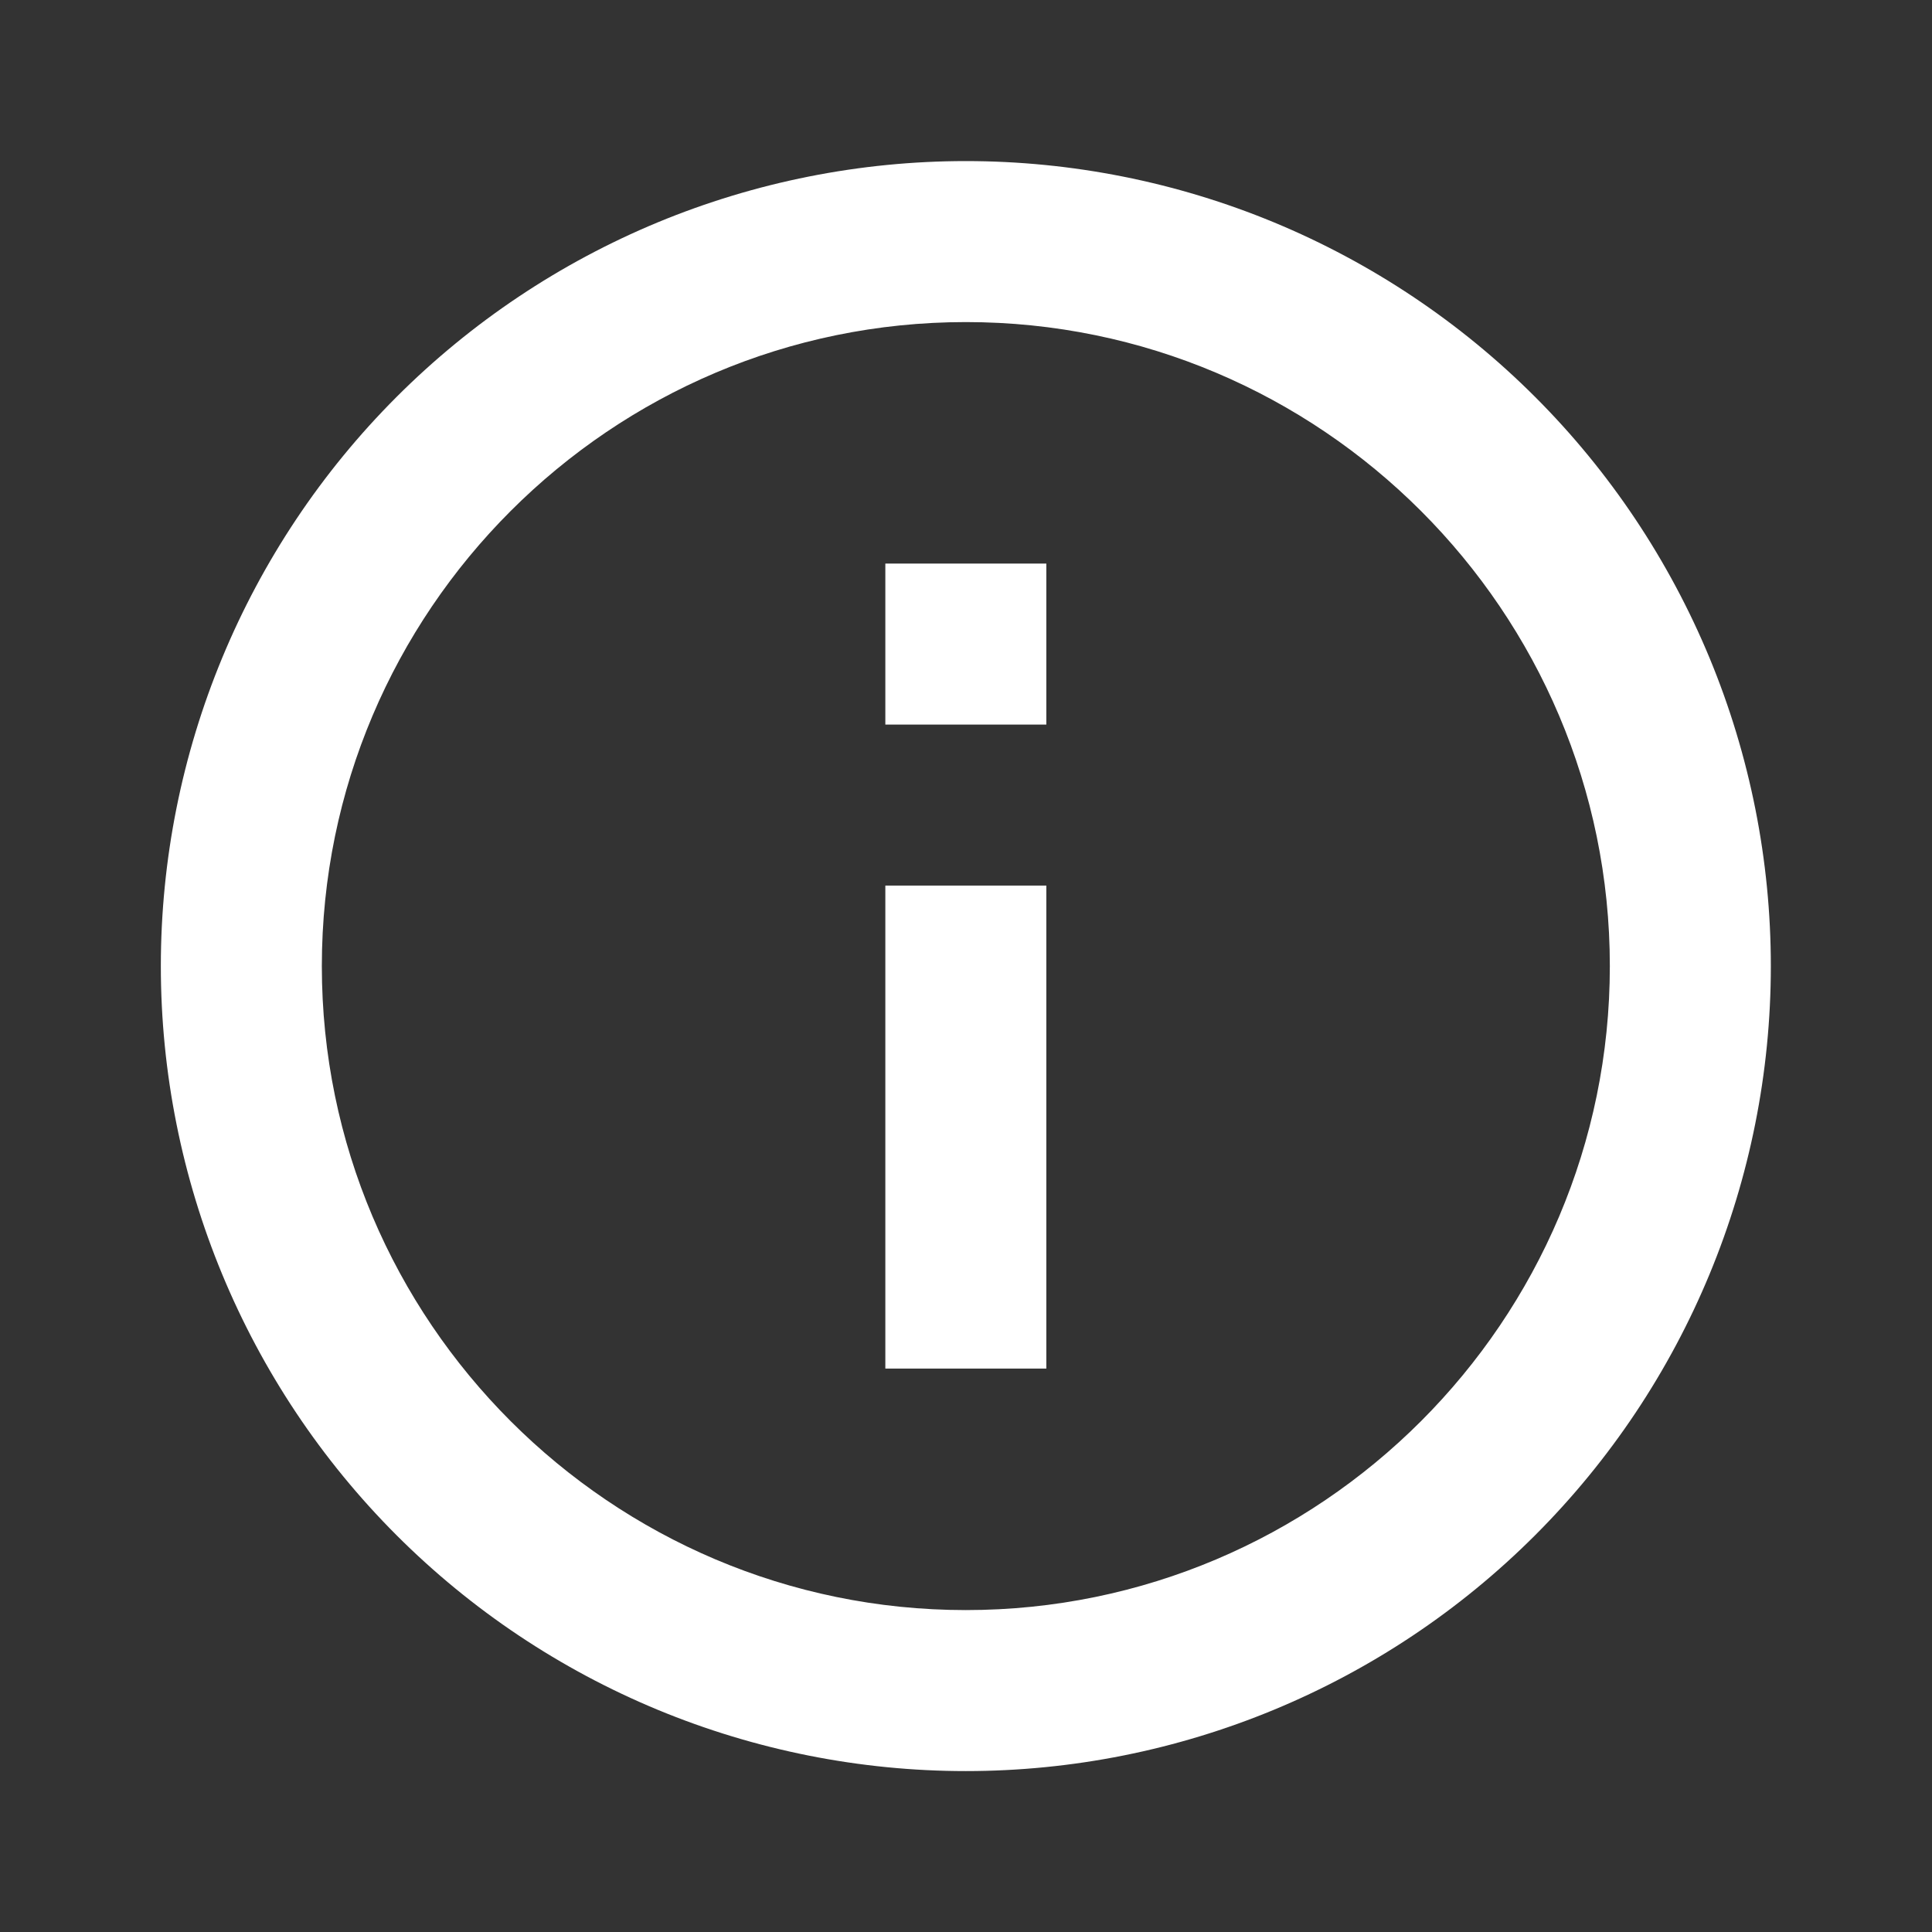 <svg width="24" height="24" viewBox="0 0 24 24" fill="none" xmlns="http://www.w3.org/2000/svg">
<rect x="0" y="0" width="24" height="24" fill="#333333" stroke="none"/>
<path d="M10.998 9.001H12.998V7.001H10.998M11.998 20.001C7.588 20.001 3.998 16.411 3.998 12.001C3.998 7.591 7.588 4.001 11.998 4.001C16.408 4.001 19.998 7.591 19.998 12.001C19.998 16.411 16.408 20.001 11.998 20.001ZM11.998 2.001C10.685 2.001 9.384 2.26 8.171 2.762C6.958 3.265 5.856 4.001 4.927 4.93C3.052 6.805 1.998 9.349 1.998 12.001C1.998 14.653 3.052 17.197 4.927 19.072C5.856 20.001 6.958 20.737 8.171 21.24C9.384 21.742 10.685 22.001 11.998 22.001C14.65 22.001 17.194 20.947 19.069 19.072C20.945 17.197 21.998 14.653 21.998 12.001C21.998 10.688 21.739 9.387 21.237 8.174C20.734 6.961 19.998 5.858 19.069 4.93C18.14 4.001 17.038 3.265 15.825 2.762C14.612 2.26 13.311 2.001 11.998 2.001ZM10.998 17.001H12.998V11.001H10.998V17.001Z" fill="white"/>
</svg>
